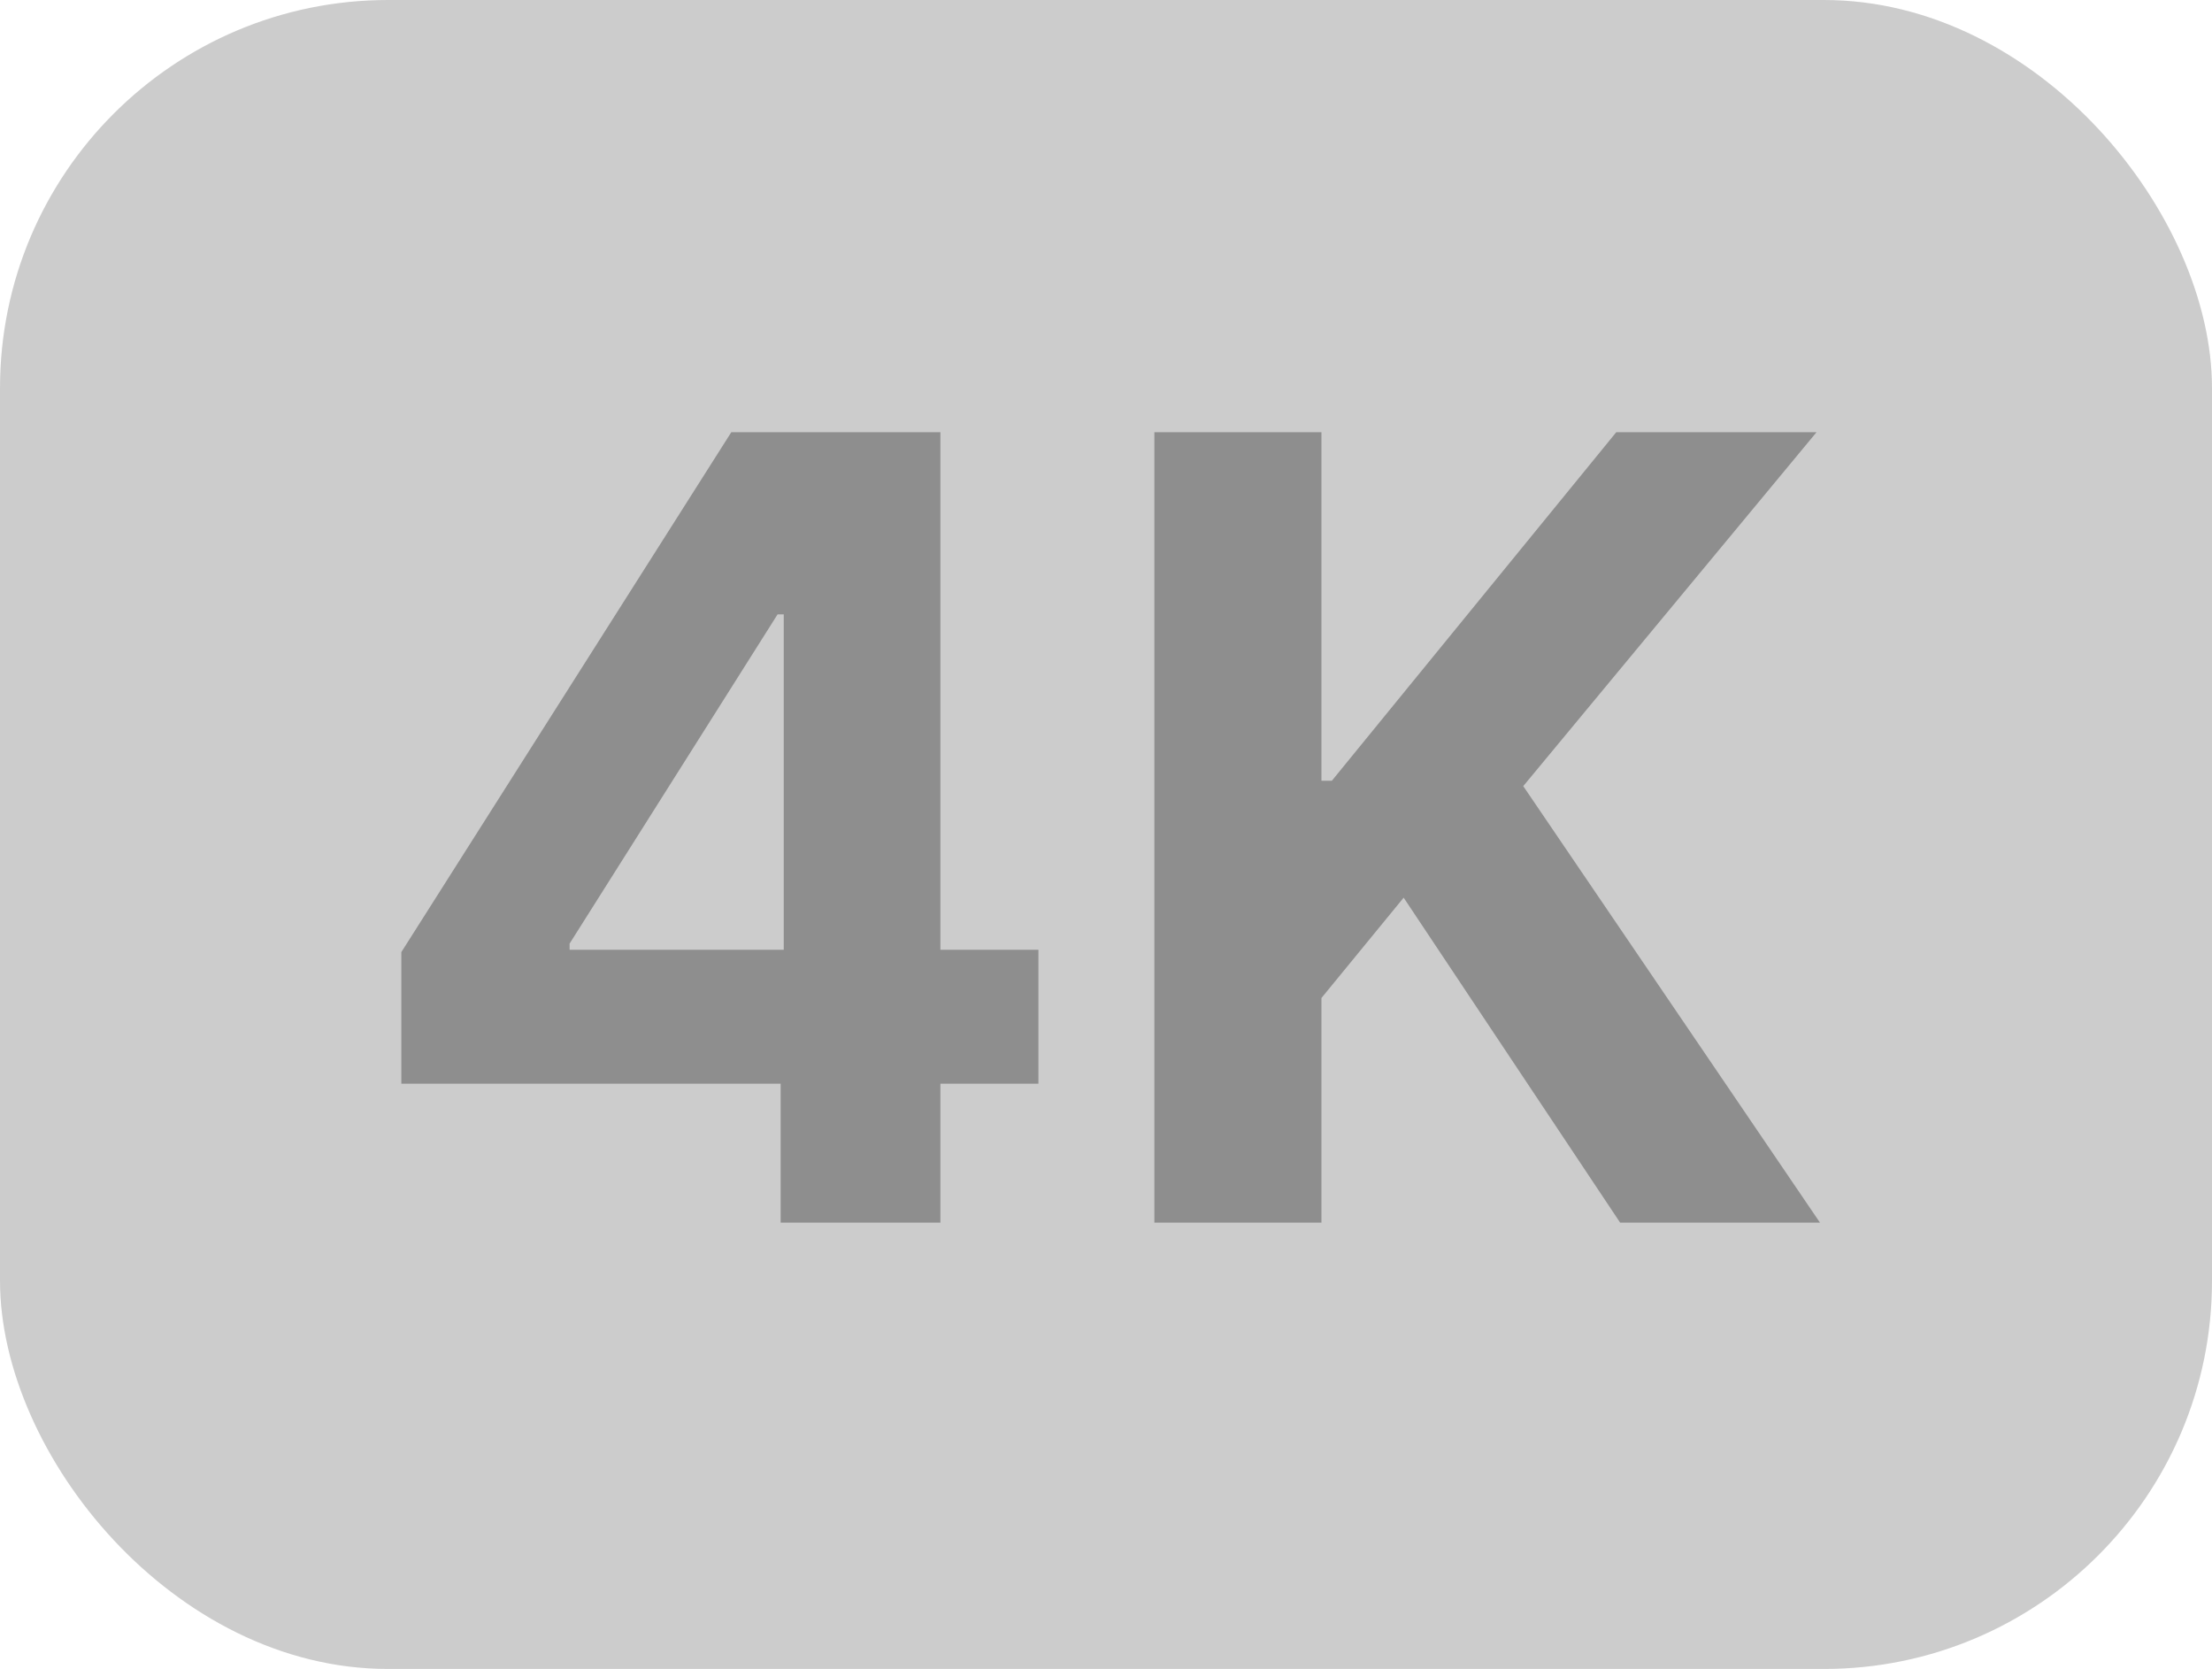 <svg width="57" height="43" viewBox="0 0 57 43" fill="none" xmlns="http://www.w3.org/2000/svg">
<g opacity="0.5">
<rect width="57" height="43" rx="10" fill="#9A9A9A"/>
<path d="M10.342 27.921V24.53L18.844 11.136H21.767V15.829H20.037L14.678 24.311V24.47H26.759V27.921H10.342ZM20.116 31.5V26.886L20.196 25.385V11.136H24.233V31.5H20.116ZM29.746 31.5V11.136H34.052V20.115H34.32L41.648 11.136H46.809L39.252 20.254L46.898 31.5H41.748L36.17 23.128L34.052 25.713V31.5H29.746Z" fill="#1E1E1E"/>
</g>
</svg>
